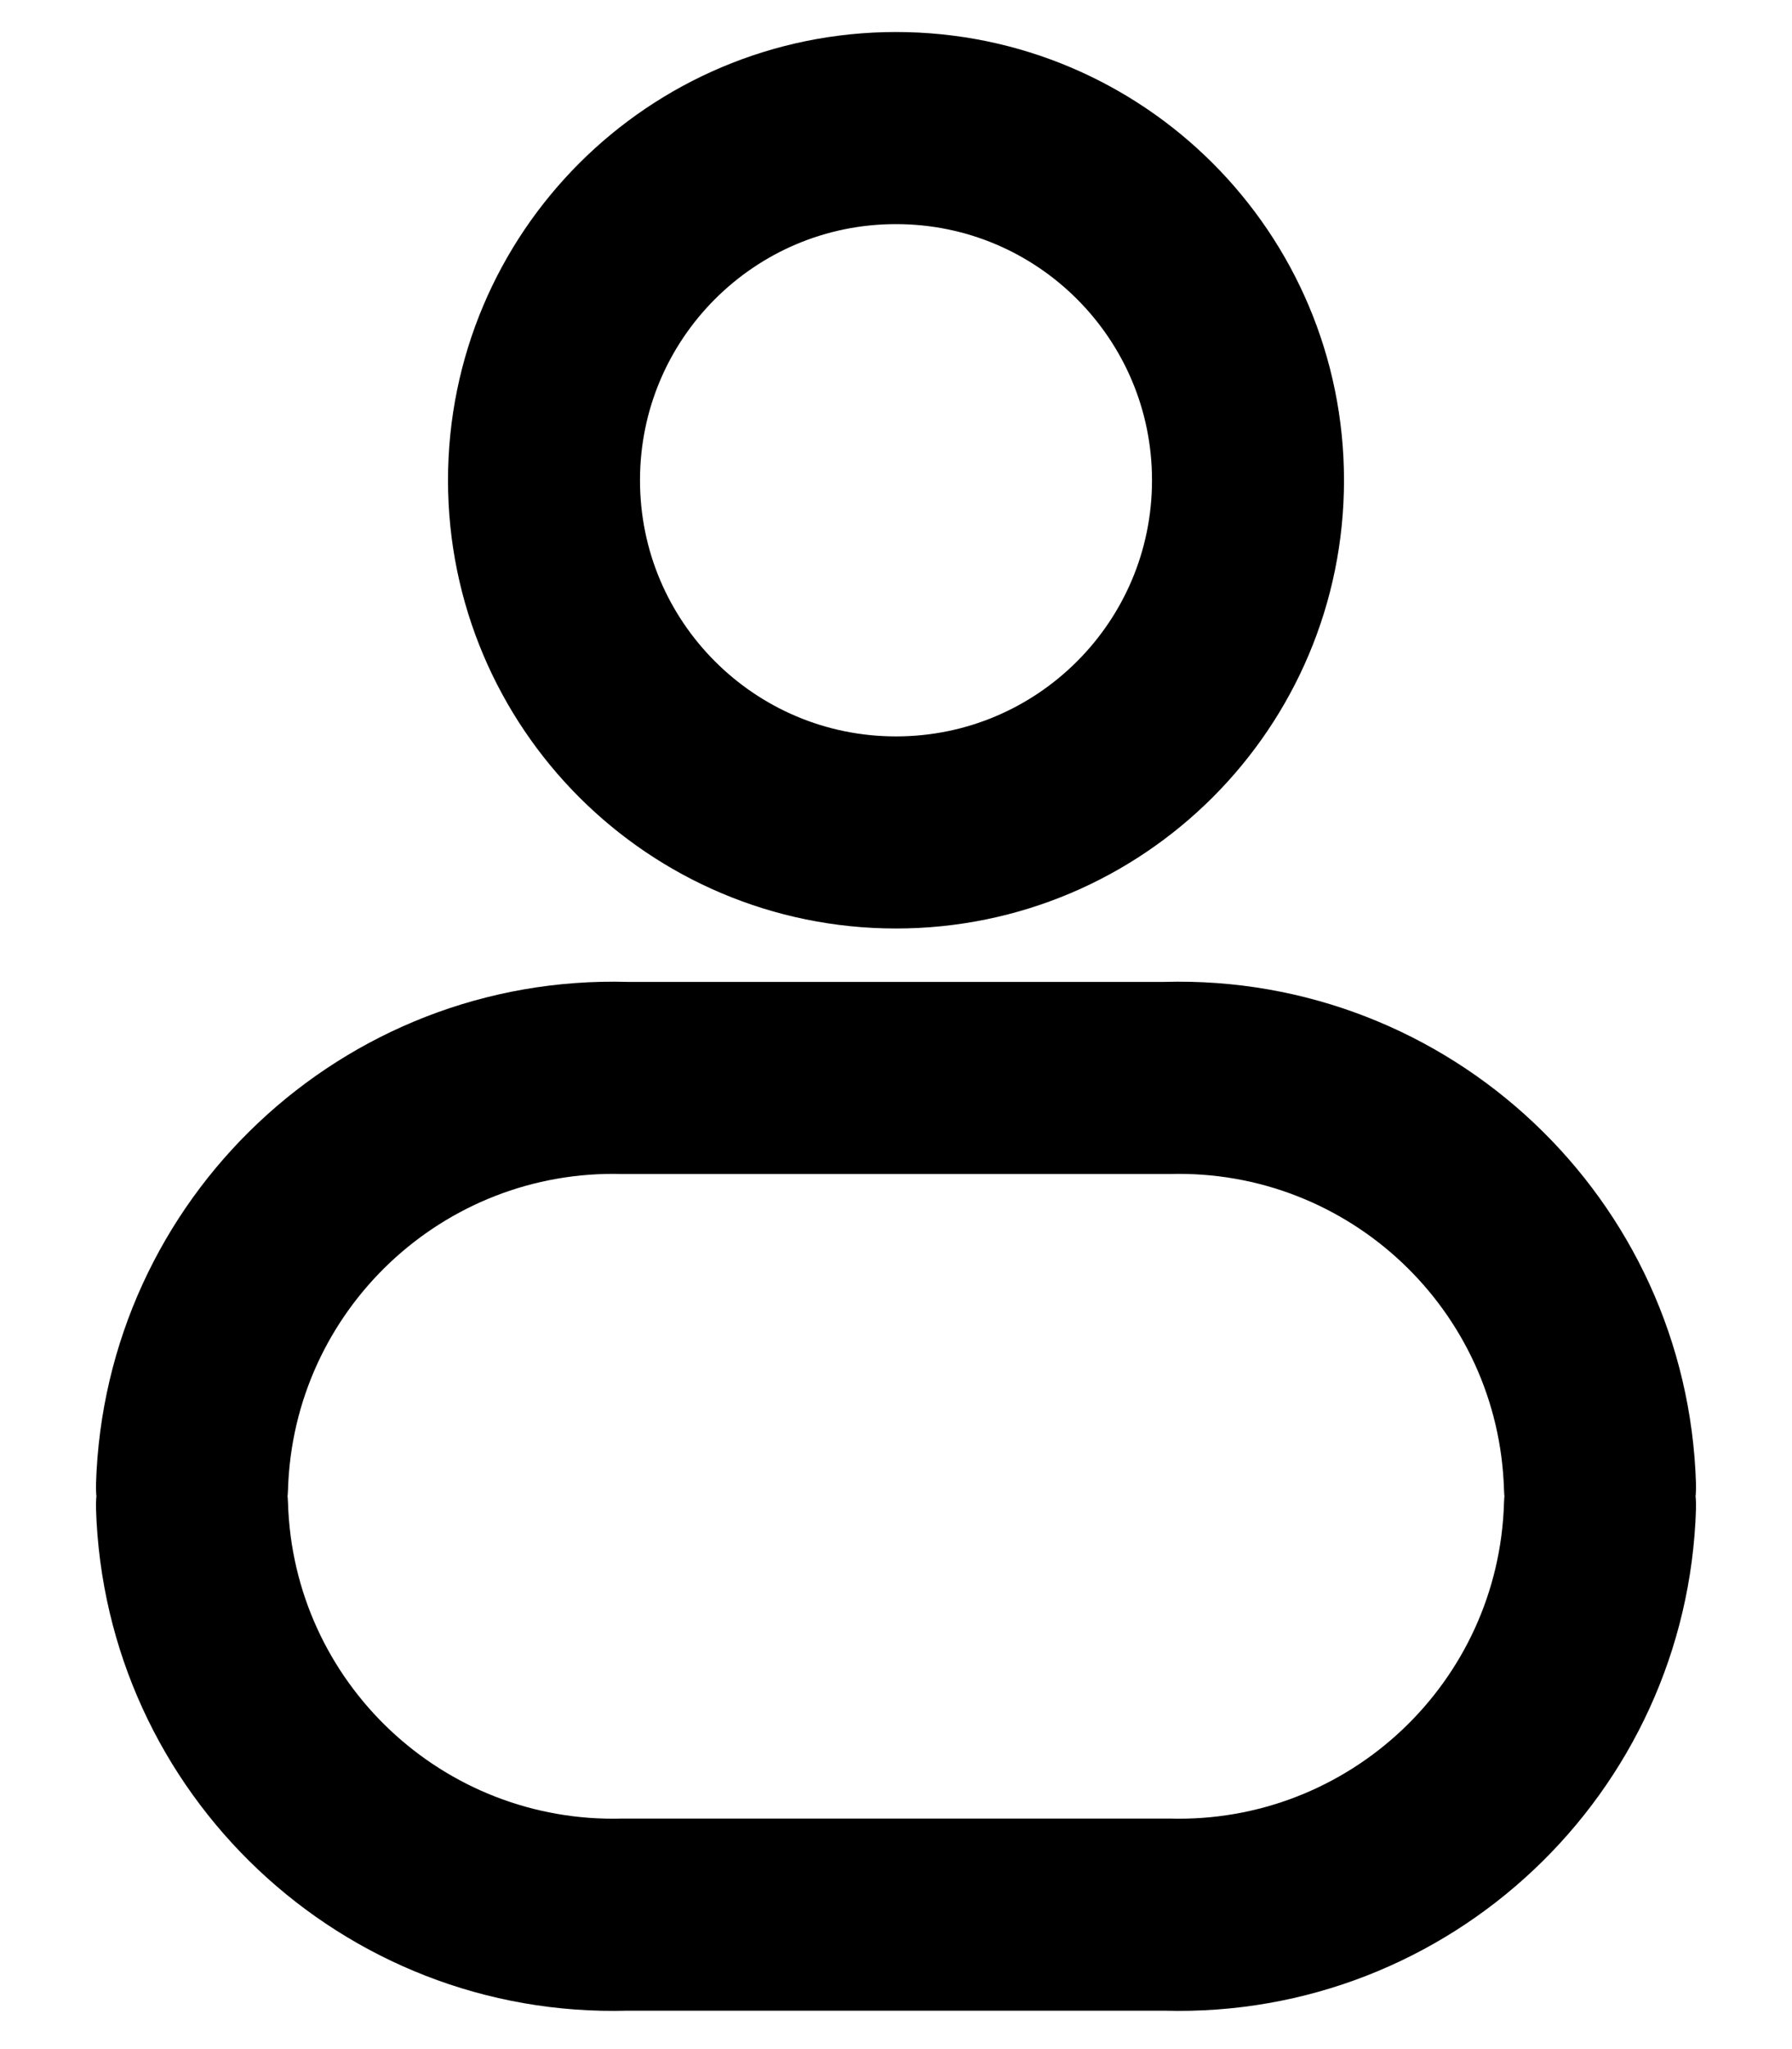 <svg width="14" height="16" viewBox="0 0 14 16" fill="none" xmlns="http://www.w3.org/2000/svg">
<path fill-rule="evenodd" clip-rule="evenodd" d="M9.75 3.75C9.75 5.269 8.519 6.5 7 6.5C5.481 6.5 4.25 5.269 4.25 3.75C4.25 2.231 5.481 1 7 1C8.519 1 9.75 2.231 9.75 3.75Z" stroke="black" stroke-width="1.5" stroke-linecap="round" stroke-linejoin="round"/>
<path d="M2.25 11.734C2.237 11.32 1.892 10.994 1.478 11.006C1.064 11.019 0.738 11.364 0.75 11.778L2.25 11.734ZM4.885 14.95V14.2C4.878 14.2 4.871 14.2 4.864 14.2L4.885 14.95ZM9.115 14.95L9.136 14.2C9.129 14.2 9.122 14.2 9.115 14.2V14.95ZM13.25 11.778C13.262 11.364 12.936 11.019 12.522 11.006C12.108 10.994 11.763 11.32 11.75 11.734L13.25 11.778ZM11.75 11.633C11.763 12.047 12.108 12.373 12.522 12.361C12.936 12.348 13.262 12.003 13.25 11.589L11.75 11.633ZM9.115 8.417V9.167C9.122 9.167 9.129 9.167 9.136 9.167L9.115 8.417ZM4.885 8.417L4.864 9.167C4.871 9.167 4.878 9.167 4.885 9.167V8.417ZM0.75 11.589C0.738 12.003 1.064 12.348 1.478 12.361C1.892 12.373 2.237 12.047 2.25 11.633L0.75 11.589ZM0.75 11.778C0.817 14.008 2.676 15.763 4.906 15.7L4.864 14.2C3.461 14.24 2.291 13.136 2.25 11.734L0.75 11.778ZM4.885 15.7H9.115V14.2H4.885V15.7ZM9.094 15.7C11.324 15.763 13.184 14.008 13.25 11.778L11.75 11.734C11.709 13.136 10.539 14.24 9.136 14.2L9.094 15.7ZM13.25 11.589C13.184 9.359 11.324 7.604 9.094 7.667L9.136 9.167C10.539 9.127 11.709 10.231 11.75 11.633L13.25 11.589ZM9.115 7.667H4.885V9.167H9.115V7.667ZM4.906 7.667C2.676 7.604 0.817 9.359 0.75 11.589L2.25 11.633C2.291 10.231 3.461 9.127 4.864 9.167L4.906 7.667Z" fill="black"/>
</svg>
